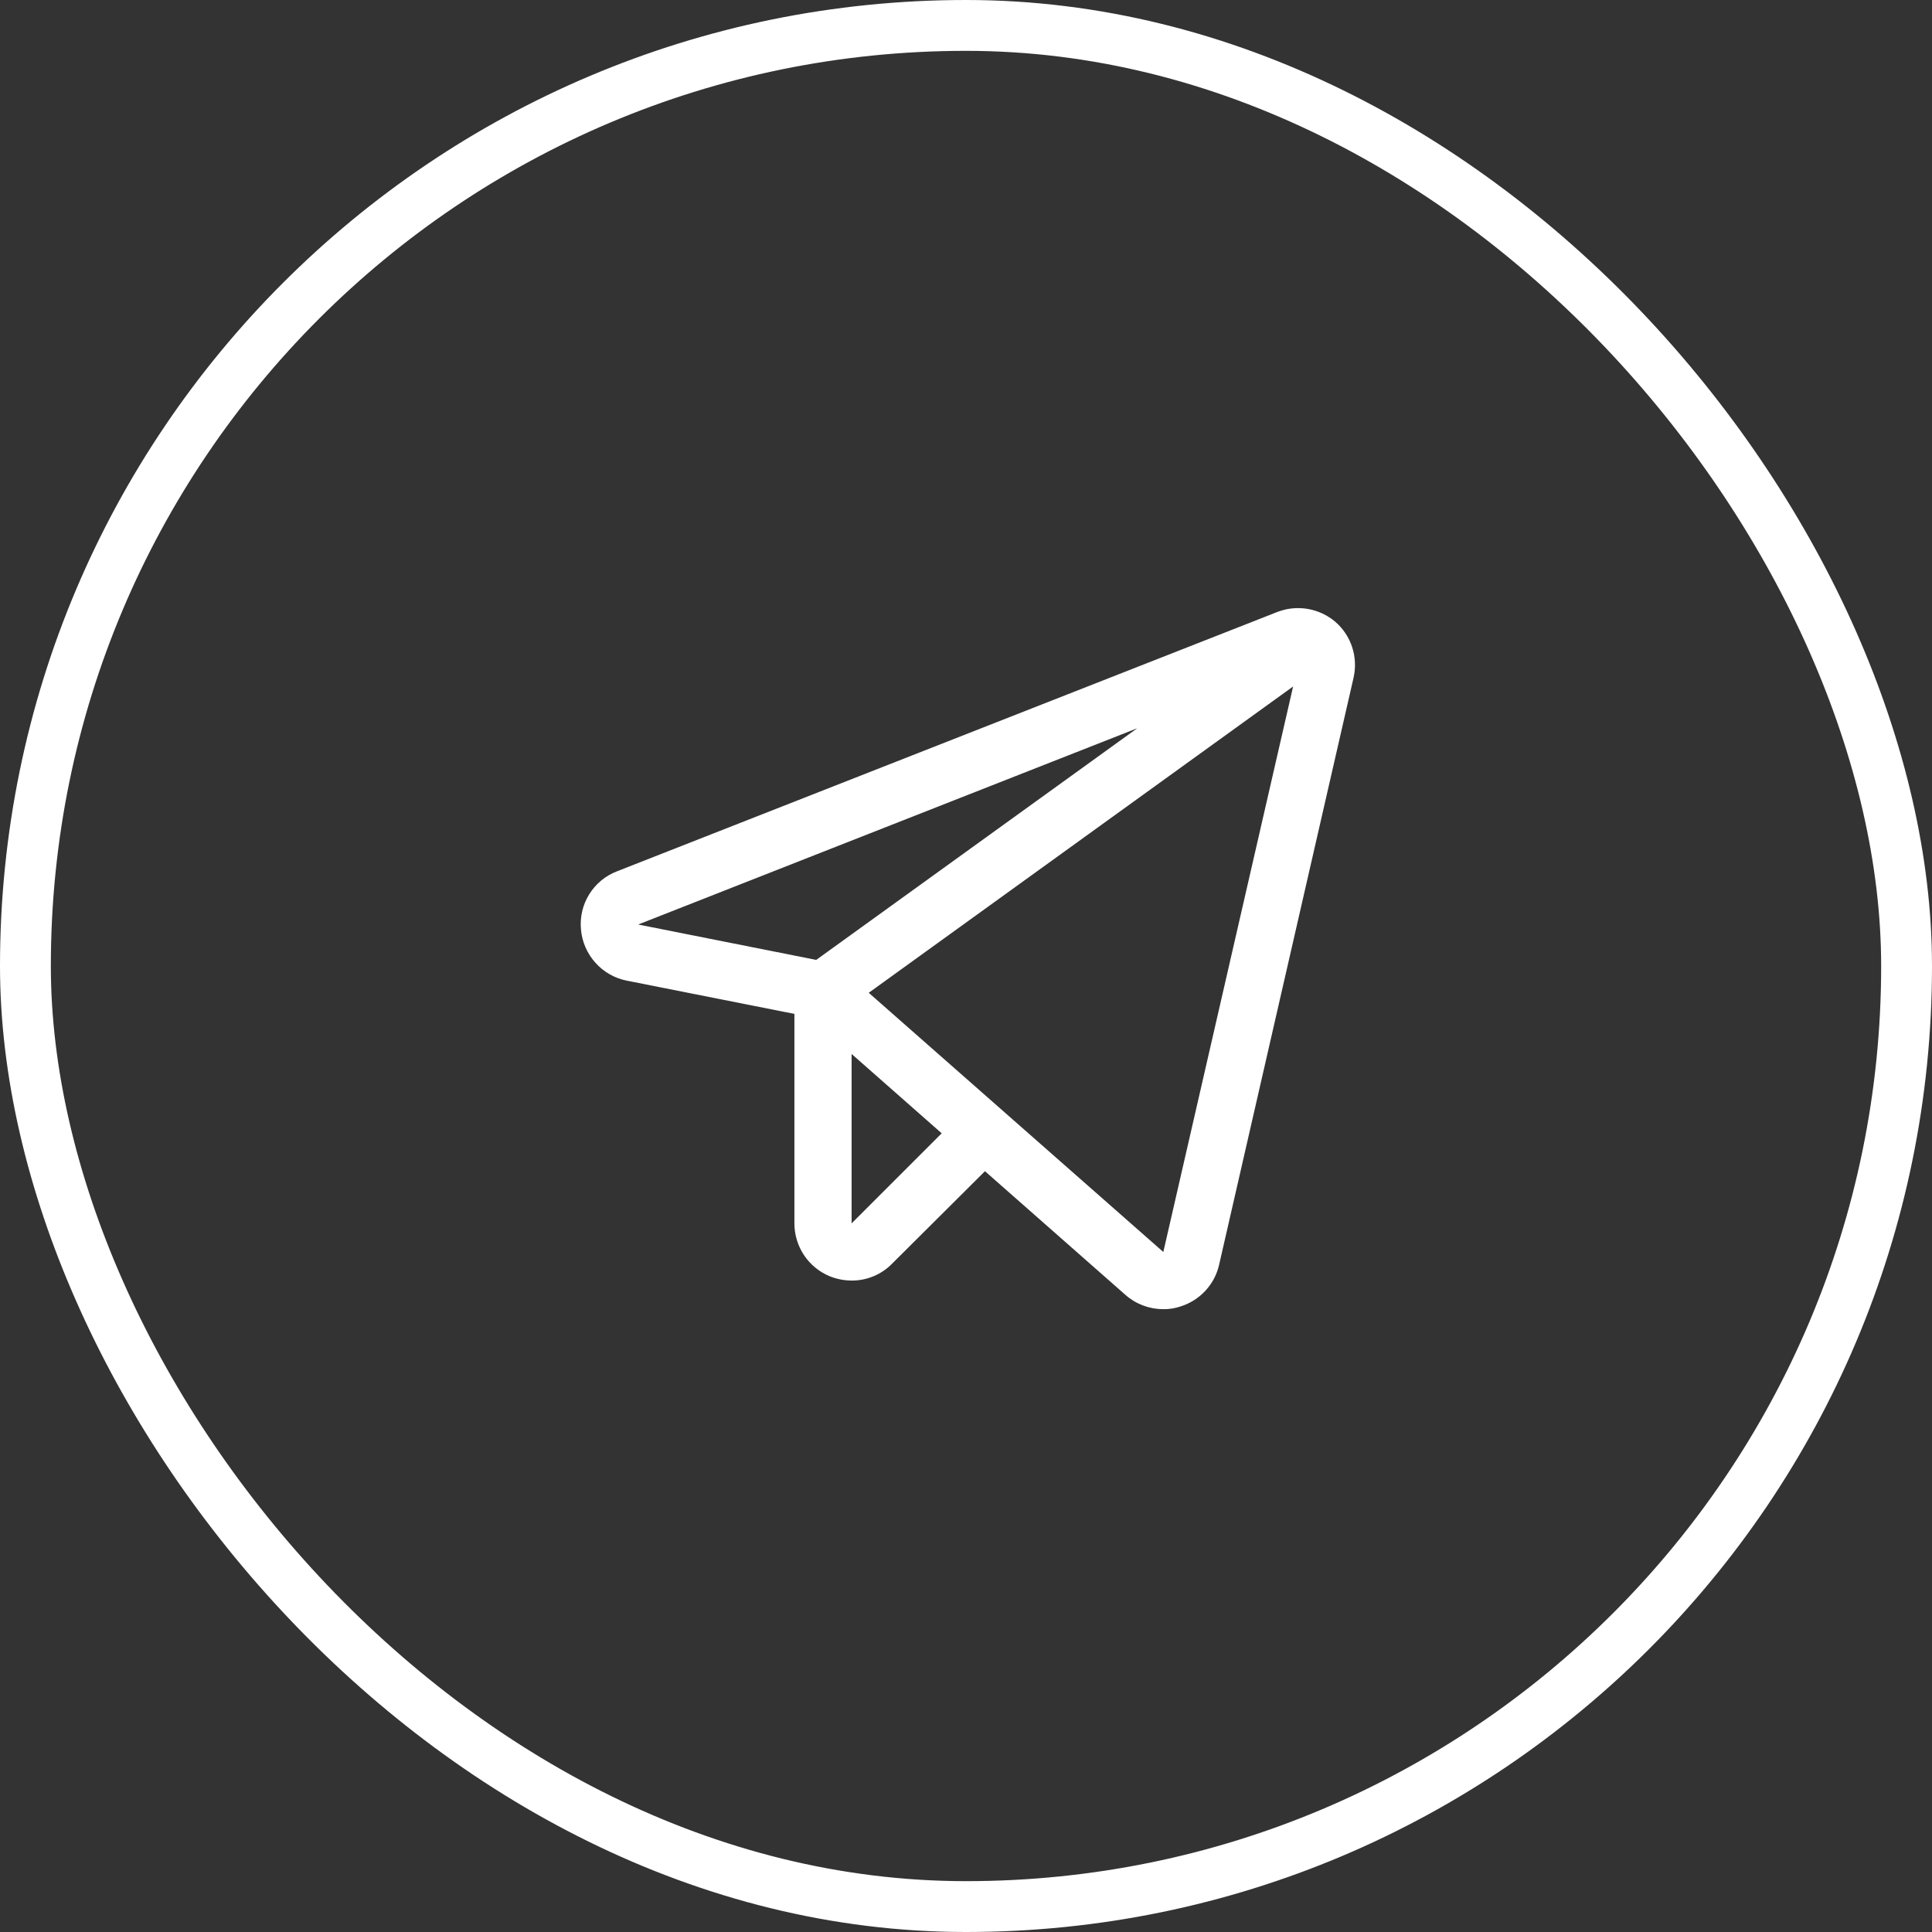 <svg width="38" height="38" viewBox="0 0 38 38" fill="none" xmlns="http://www.w3.org/2000/svg">
<rect x="0" y="0" width="38" height="38" fill="#333333" stroke="none"/>
<path d="M26.263 12.229C26.107 12.097 25.918 12.009 25.716 11.976C25.515 11.942 25.308 11.964 25.117 12.039L12.137 17.137C11.91 17.223 11.717 17.383 11.589 17.59C11.46 17.797 11.404 18.04 11.427 18.283C11.448 18.525 11.548 18.754 11.71 18.935C11.872 19.117 12.089 19.241 12.327 19.288L15.625 19.942V24.062C15.625 24.285 15.691 24.503 15.815 24.689C15.939 24.874 16.115 25.018 16.321 25.103C16.457 25.158 16.603 25.186 16.75 25.187C16.898 25.188 17.044 25.159 17.181 25.102C17.317 25.046 17.441 24.962 17.544 24.857L19.373 23.036L22.136 25.469C22.34 25.649 22.602 25.748 22.874 25.75C22.994 25.752 23.113 25.733 23.226 25.694C23.411 25.635 23.578 25.529 23.71 25.386C23.842 25.243 23.935 25.068 23.978 24.878L26.622 13.333C26.668 13.133 26.659 12.925 26.596 12.731C26.533 12.536 26.418 12.363 26.263 12.229ZM16.054 18.88L12.552 18.184L22.368 14.324L16.054 18.88ZM16.75 24.062V20.73L18.522 22.291L16.75 24.062ZM22.881 24.625L17.087 19.527L25.434 13.502L22.881 24.625Z" fill="white"/>
<rect x="0.5" y="0.5" width="37" height="37" rx="18.5" stroke="white"/>
</svg>

